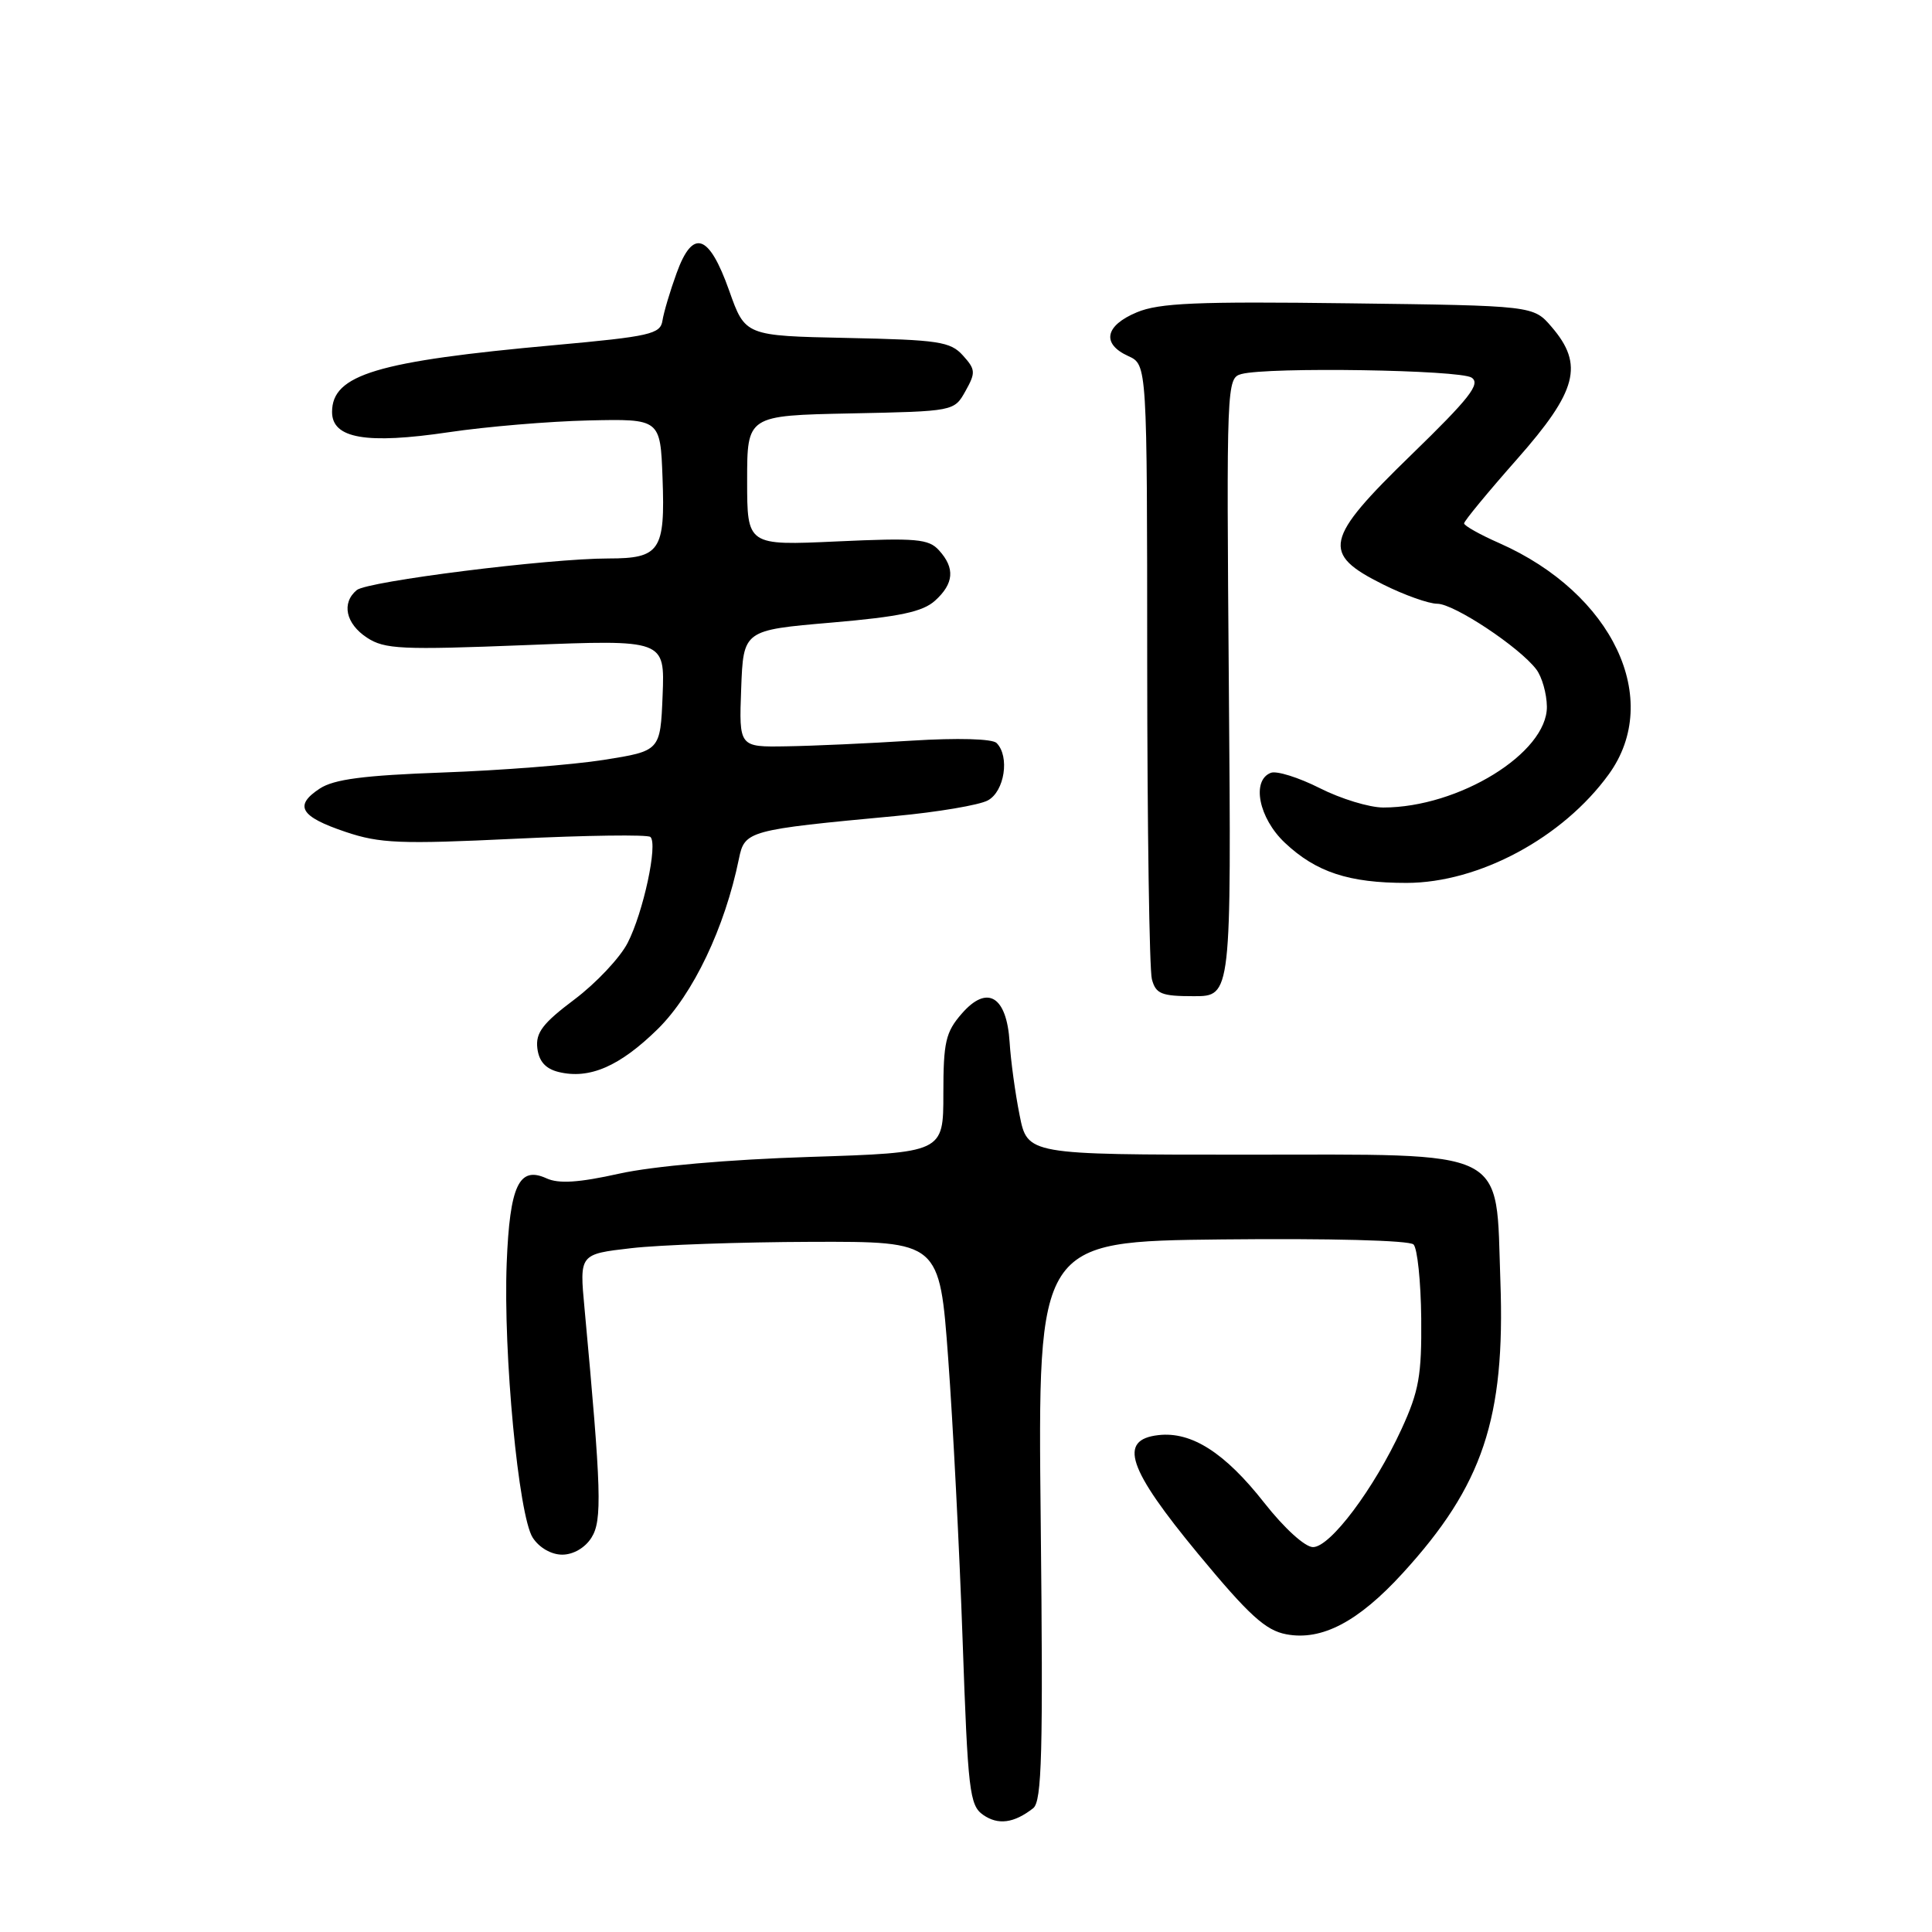 <?xml version="1.0" encoding="UTF-8" standalone="no"?>
<!DOCTYPE svg PUBLIC "-//W3C//DTD SVG 1.1//EN" "http://www.w3.org/Graphics/SVG/1.1/DTD/svg11.dtd" >
<svg xmlns="http://www.w3.org/2000/svg" xmlns:xlink="http://www.w3.org/1999/xlink" version="1.1" viewBox="0 0 256 256">
 <g >
 <path fill="currentColor"
d=" M 136.90 239.60 C 138.06 238.69 138.23 232.34 137.90 201.51 C 137.50 164.50 137.50 164.50 161.93 164.23 C 176.14 164.08 186.75 164.35 187.30 164.90 C 187.81 165.41 188.27 169.81 188.32 174.67 C 188.39 182.25 188.02 184.33 185.71 189.36 C 182.07 197.26 176.27 205.00 173.98 205.00 C 172.92 205.00 170.18 202.51 167.53 199.14 C 162.31 192.49 157.88 189.66 153.50 190.16 C 148.13 190.77 149.41 194.59 158.78 205.92 C 165.50 214.04 167.70 216.04 170.44 216.55 C 175.14 217.44 179.99 214.89 185.87 208.45 C 196.49 196.83 199.46 187.96 198.81 169.80 C 198.17 151.89 200.42 153.00 164.90 153.00 C 136.14 153.00 136.14 153.00 135.10 147.75 C 134.52 144.86 133.93 140.52 133.78 138.10 C 133.39 131.98 130.81 130.43 127.44 134.31 C 125.30 136.76 125.00 138.08 125.00 144.92 C 125.00 152.73 125.00 152.73 107.25 153.30 C 96.56 153.64 86.54 154.52 82.07 155.51 C 76.68 156.71 74.02 156.88 72.40 156.13 C 68.77 154.48 67.55 157.09 67.14 167.36 C 66.67 179.32 68.71 200.86 70.59 203.75 C 71.45 205.08 73.05 206.00 74.50 206.00 C 75.96 206.00 77.53 205.09 78.37 203.75 C 79.81 201.48 79.69 197.55 77.45 173.34 C 76.78 166.18 76.78 166.18 83.64 165.39 C 87.41 164.95 98.15 164.58 107.50 164.55 C 124.50 164.50 124.50 164.50 125.64 180.00 C 126.27 188.53 127.13 205.31 127.55 217.30 C 128.25 237.34 128.47 239.22 130.27 240.48 C 132.25 241.86 134.35 241.59 136.90 239.60 Z  M 87.17 136.34 C 91.85 131.72 96.04 122.94 97.91 113.80 C 98.67 110.07 99.10 109.96 118.64 108.13 C 124.22 107.61 129.74 106.68 130.89 106.06 C 133.11 104.87 133.82 100.22 132.05 98.45 C 131.49 97.89 126.90 97.76 120.80 98.14 C 115.14 98.50 107.67 98.84 104.21 98.89 C 97.92 99.00 97.92 99.00 98.21 91.25 C 98.50 83.50 98.50 83.50 110.15 82.50 C 119.23 81.72 122.26 81.07 123.90 79.59 C 126.40 77.33 126.57 75.28 124.43 72.93 C 123.06 71.40 121.42 71.26 110.93 71.74 C 99.00 72.29 99.00 72.29 99.00 63.68 C 99.00 55.06 99.00 55.06 112.71 54.78 C 126.43 54.50 126.43 54.50 127.93 51.82 C 129.30 49.37 129.27 48.96 127.59 47.10 C 125.93 45.26 124.36 45.03 112.24 44.78 C 98.74 44.50 98.74 44.50 96.62 38.51 C 93.94 30.96 91.80 30.25 89.65 36.20 C 88.79 38.56 87.95 41.39 87.78 42.48 C 87.51 44.27 86.15 44.58 73.49 45.73 C 49.93 47.86 44.00 49.64 44.00 54.59 C 44.00 58.11 48.54 58.89 59.47 57.27 C 64.44 56.53 72.78 55.83 78.00 55.71 C 87.50 55.50 87.50 55.50 87.79 63.34 C 88.15 72.96 87.45 74.00 80.63 74.00 C 72.67 74.00 48.69 77.02 47.27 78.19 C 45.22 79.90 45.81 82.64 48.62 84.49 C 50.97 86.03 53.17 86.13 69.67 85.48 C 88.09 84.75 88.09 84.75 87.80 92.13 C 87.50 99.50 87.50 99.50 80.00 100.69 C 75.88 101.34 66.28 102.09 58.68 102.36 C 48.21 102.74 44.26 103.25 42.37 104.49 C 38.91 106.76 39.78 108.21 45.79 110.23 C 50.33 111.76 53.04 111.87 68.23 111.14 C 77.73 110.68 85.81 110.57 86.18 110.90 C 87.20 111.80 85.24 120.91 83.16 124.95 C 82.16 126.90 78.99 130.27 76.12 132.43 C 71.91 135.59 70.96 136.84 71.20 138.89 C 71.41 140.63 72.28 141.61 74.00 142.04 C 78.10 143.05 82.12 141.30 87.17 136.34 Z  M 162.83 91.05 C 162.51 50.81 162.53 50.09 164.50 49.56 C 168.07 48.61 193.46 49.00 195.00 50.04 C 196.22 50.86 194.73 52.76 187.00 60.27 C 175.46 71.48 175.05 73.35 183.26 77.44 C 186.08 78.85 189.32 80.00 190.45 80.00 C 192.66 80.00 201.33 85.74 203.57 88.70 C 204.32 89.69 204.95 91.91 204.97 93.63 C 205.03 99.77 193.30 107.00 183.29 107.00 C 181.44 107.00 177.65 105.84 174.87 104.43 C 172.08 103.02 169.17 102.11 168.40 102.40 C 165.79 103.40 166.79 108.41 170.25 111.67 C 174.39 115.57 178.74 117.00 186.40 116.99 C 195.98 116.97 207.08 111.01 213.17 102.60 C 220.36 92.68 213.71 78.62 198.67 71.97 C 196.10 70.84 194.00 69.66 194.00 69.35 C 194.00 69.04 197.15 65.22 201.00 60.86 C 209.00 51.80 209.91 48.33 205.59 43.31 C 203.18 40.50 203.18 40.50 178.71 40.19 C 158.61 39.93 153.59 40.14 150.62 41.39 C 146.41 43.15 145.94 45.56 149.50 47.18 C 152.00 48.32 152.00 48.32 152.01 87.91 C 152.02 109.68 152.30 128.51 152.63 129.75 C 153.15 131.70 153.89 132.00 158.19 132.00 C 163.16 132.00 163.16 132.00 162.83 91.05 Z "/>
</g>
</svg>
